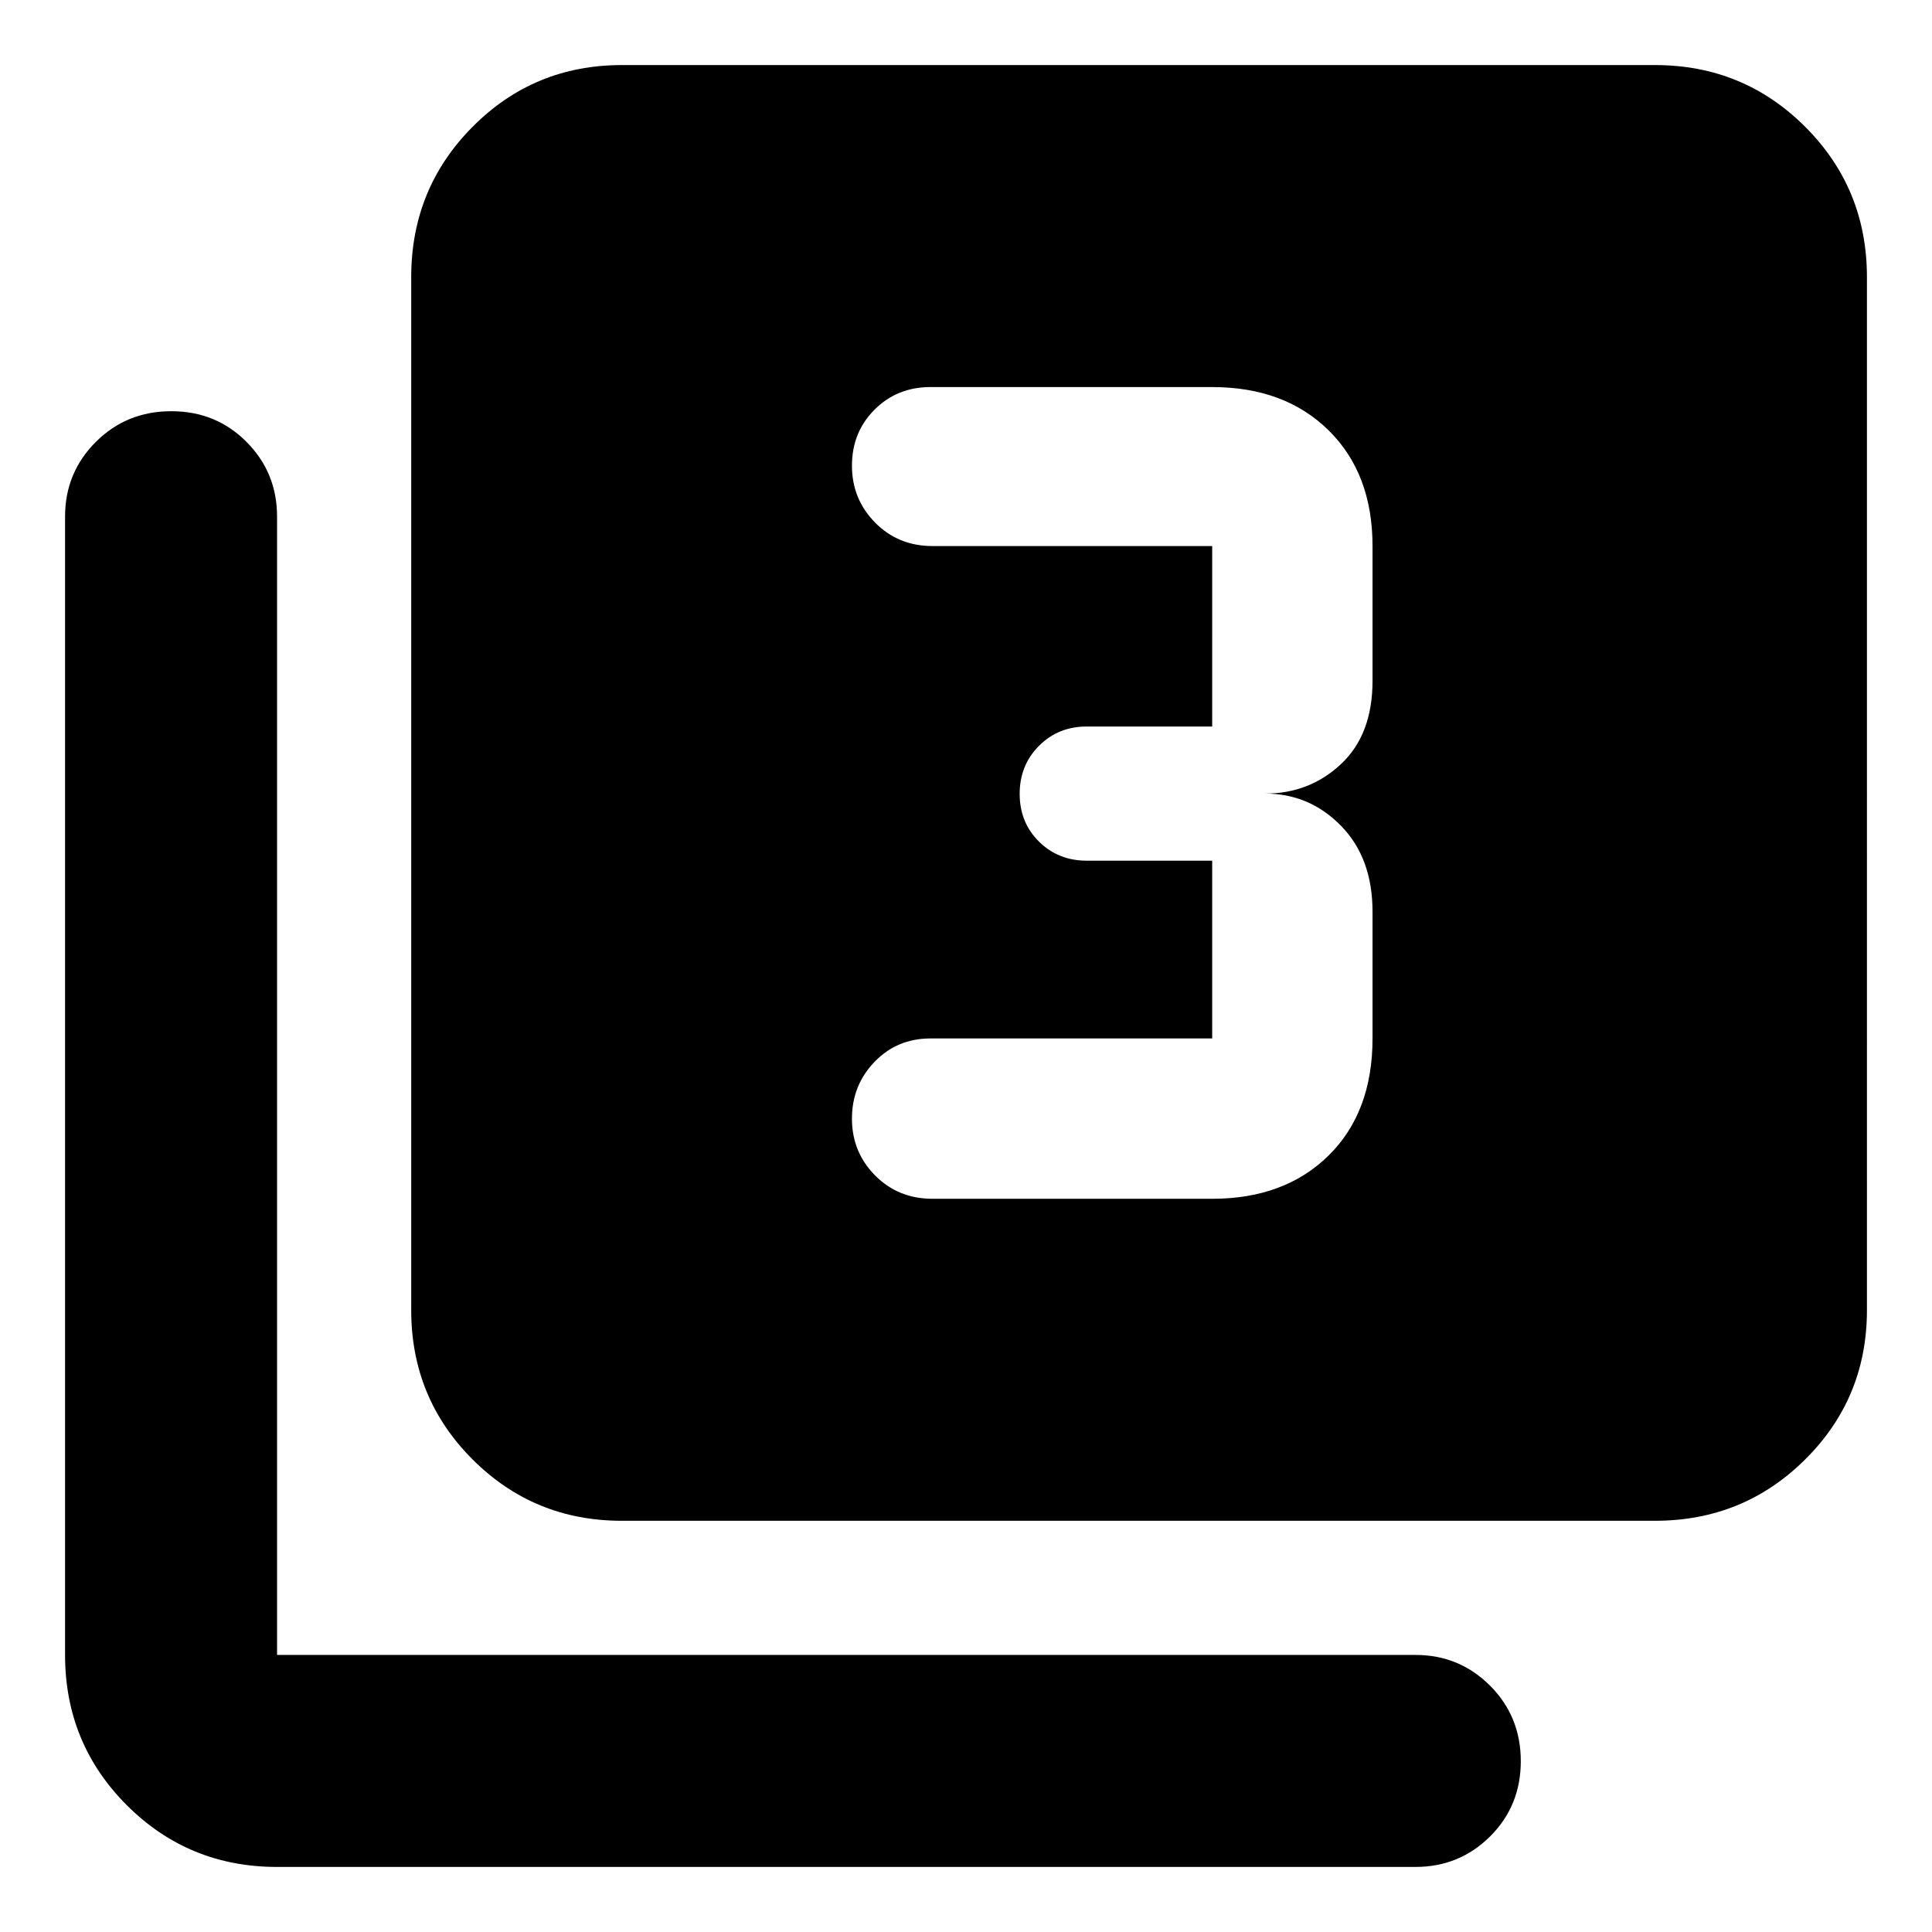 <svg xmlns="http://www.w3.org/2000/svg" height="40" viewBox="0 -960 960 960" width="40"><path d="M602.33-364.33q36 0 57.84-21.5Q682-407.33 682-444v-63q0-26.67-15.67-42.67-15.66-16-37.66-16 22 0 37.66-14.66Q682-595 682-621.67v-67q0-36-21.83-57.5-21.84-21.5-57.84-21.5h-140q-16.57 0-27.78 11.23-11.22 11.24-11.22 27.84t11.5 28.27q11.5 11.66 28.5 11.66h139V-599H540q-14.17 0-23.75 9.62-9.58 9.61-9.58 23.83 0 14.22 9.58 23.72 9.58 9.5 23.75 9.5h62.33V-444h-140q-16.57 0-27.78 11.64-11.22 11.63-11.22 28.23t11.5 28.2q11.5 11.6 28.5 11.6h139ZM309-204.33q-43.7 0-74.18-30.49-30.49-30.48-30.49-74.18v-513.33q0-43.98 30.49-74.66 30.48-30.68 74.18-30.68h513.33q43.98 0 74.66 30.68t30.68 74.66V-309q0 43.7-30.68 74.18-30.68 30.49-74.66 30.49H309Zm-171.33 172q-43.98 0-74.66-30.68t-30.68-74.66v-565.66q0-21.84 15.29-37.09 15.28-15.25 37.5-15.25 22.21 0 37.38 15.25 15.17 15.25 15.17 37.09v565.66h565.66q21.84 0 37.09 15.29 15.25 15.28 15.25 37.5 0 22.21-15.25 37.38-15.25 15.17-37.09 15.17H137.67Z"/></svg>